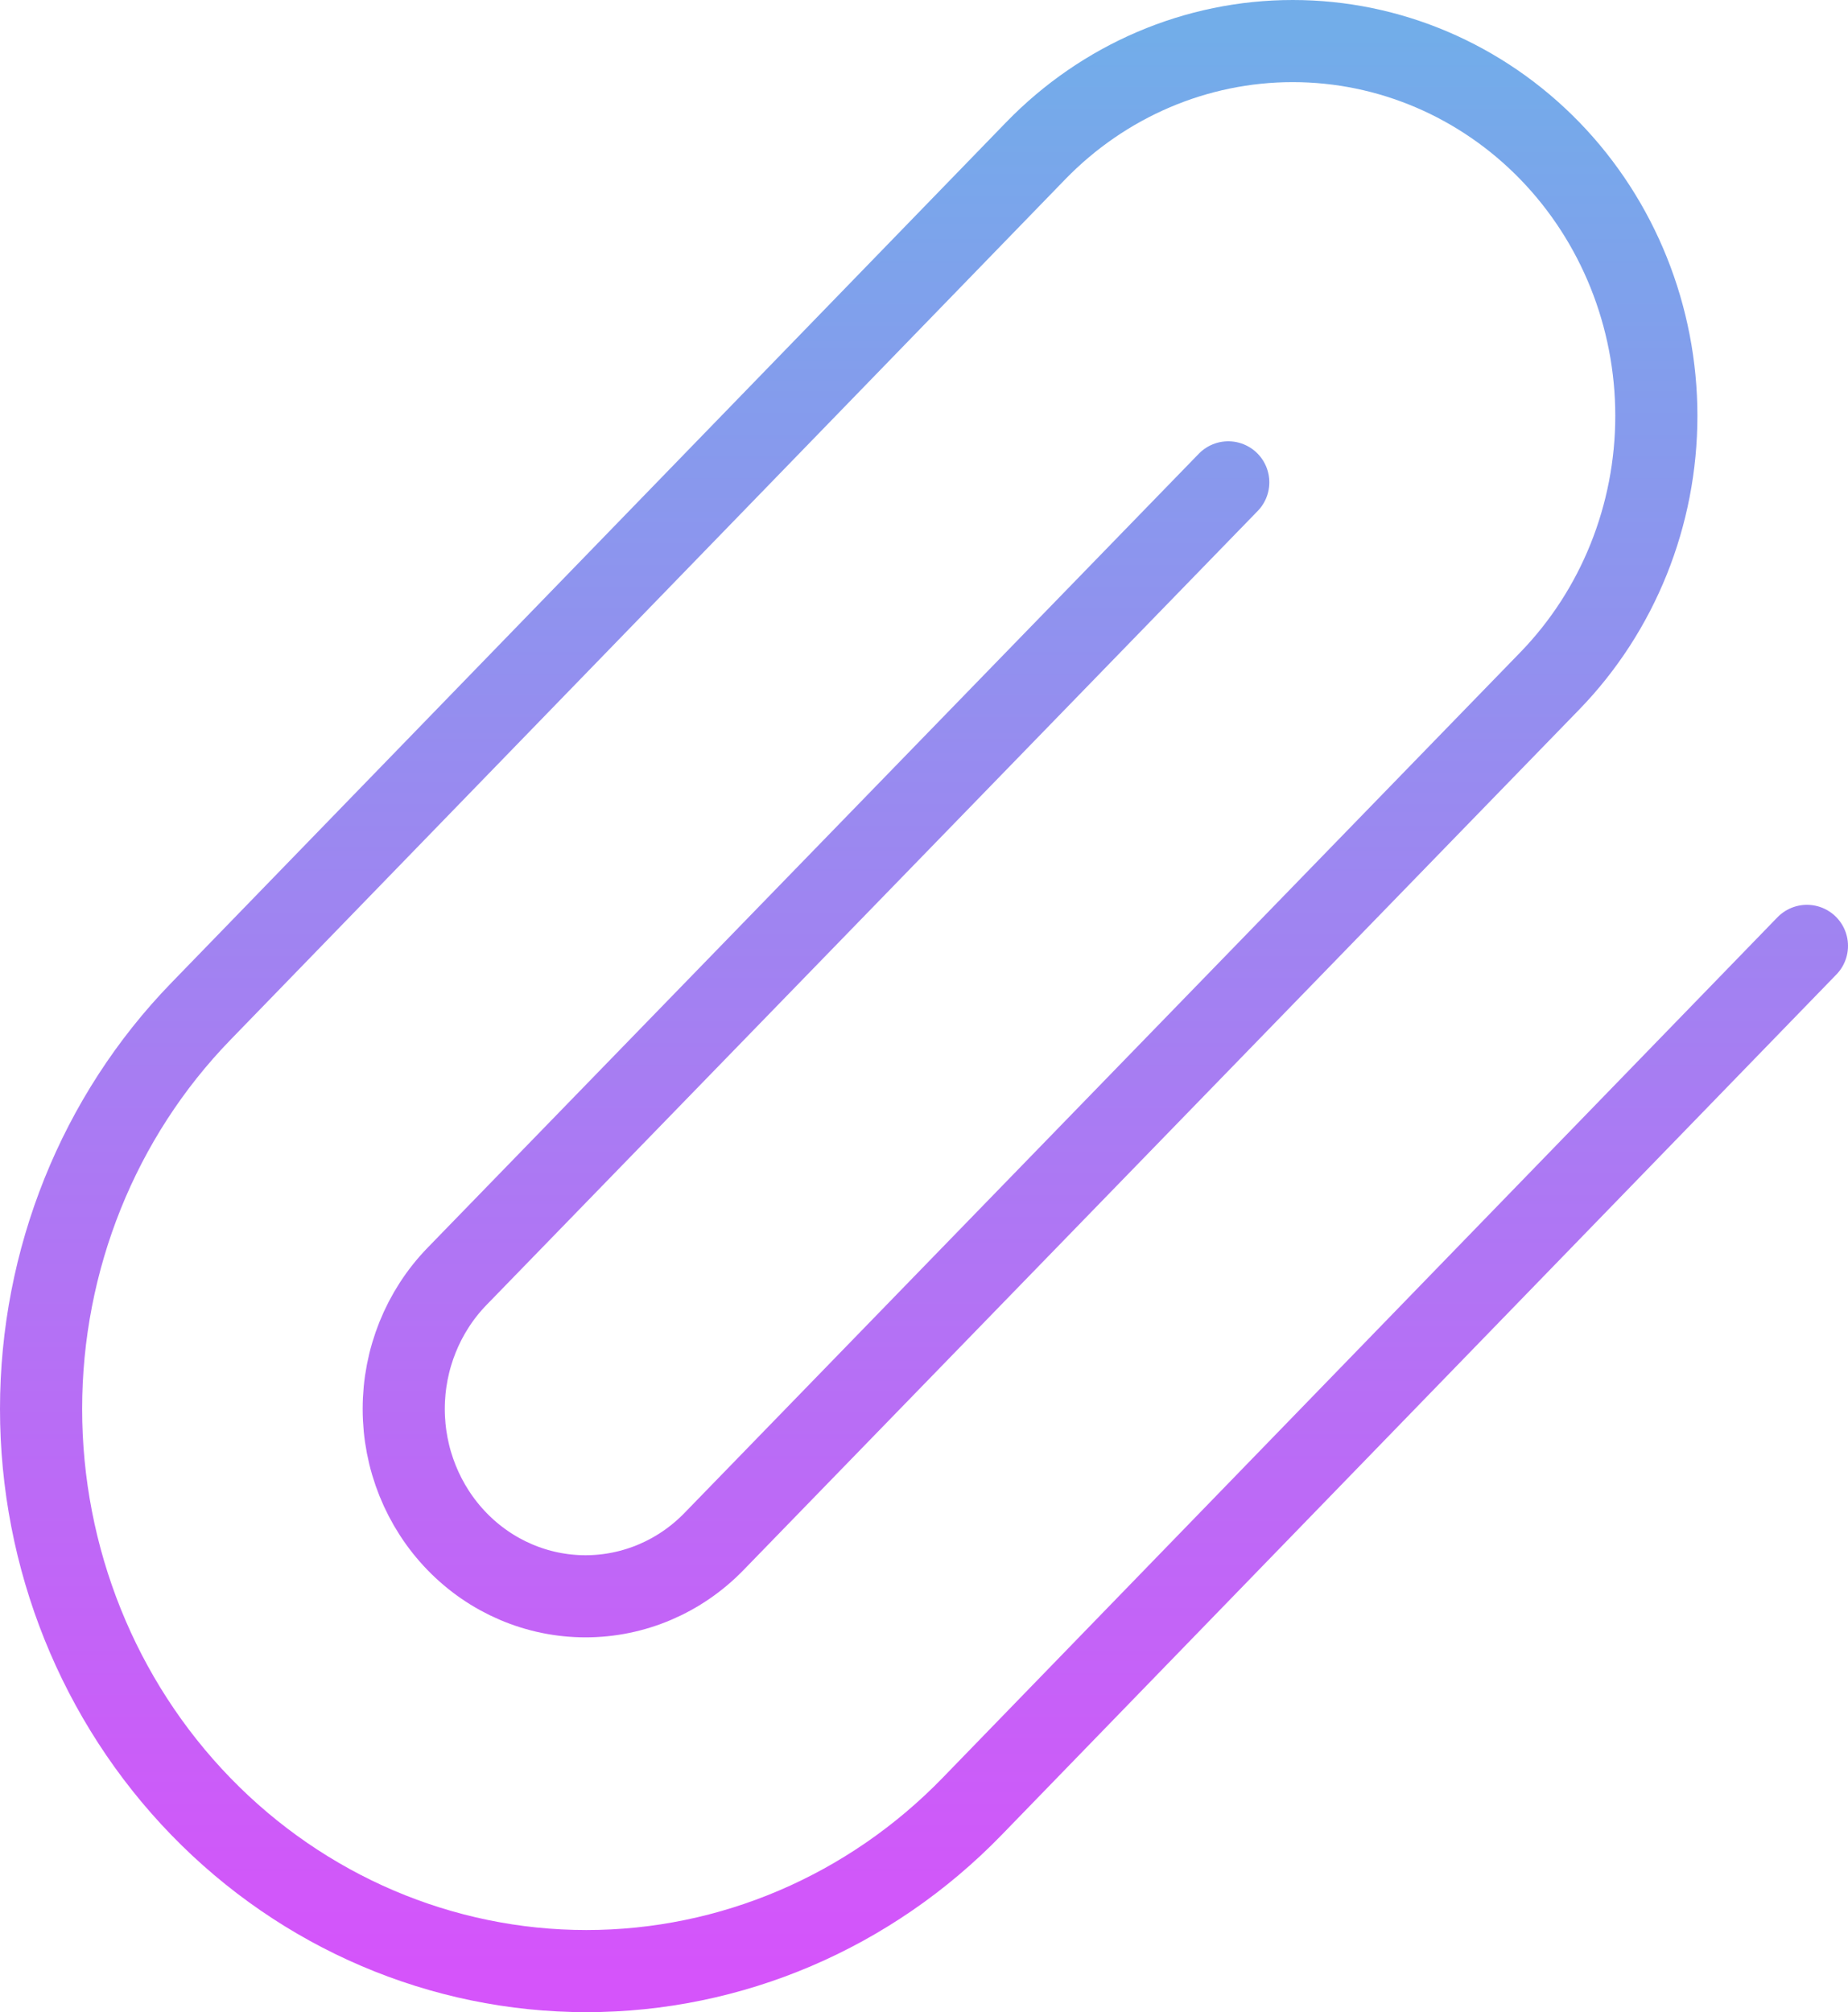 <svg width="45" height="49" viewBox="0 0 45 49" fill="none" xmlns="http://www.w3.org/2000/svg">
  <path
    d="M44 23.034L23.671 43.99C21.18 46.558 17.802 48 14.28 48C10.758 48 7.38 46.558 4.89 43.99C2.399 41.423 1 37.941 1 34.31C1 30.679 2.399 27.197 4.89 24.63L25.219 3.673C26.879 1.962 29.131 1 31.479 1C33.828 1 36.079 1.962 37.74 3.673C39.4 5.385 40.333 7.706 40.333 10.127C40.333 12.547 39.4 14.868 37.74 16.58L17.388 37.537C16.558 38.393 15.432 38.873 14.258 38.873C13.084 38.873 11.958 38.393 11.128 37.537C10.298 36.681 9.831 35.52 9.831 34.31C9.831 33.1 10.298 31.939 11.128 31.083L29.909 11.746"
    stroke="url(#paint0_linear_52_780)" stroke-opacity="0.8" stroke-width="2" stroke-linecap="round" stroke-linejoin="round"/>
  <defs>
    <linearGradient id="paint0_linear_52_780" x1="22.5" y1="1" x2="22.5" y2="48" gradientUnits="userSpaceOnUse">
      <stop stop-color="#4F98E4"/>
      <stop offset="1" stop-color="#CA29F9"/>
    </linearGradient>
  </defs>
</svg>
